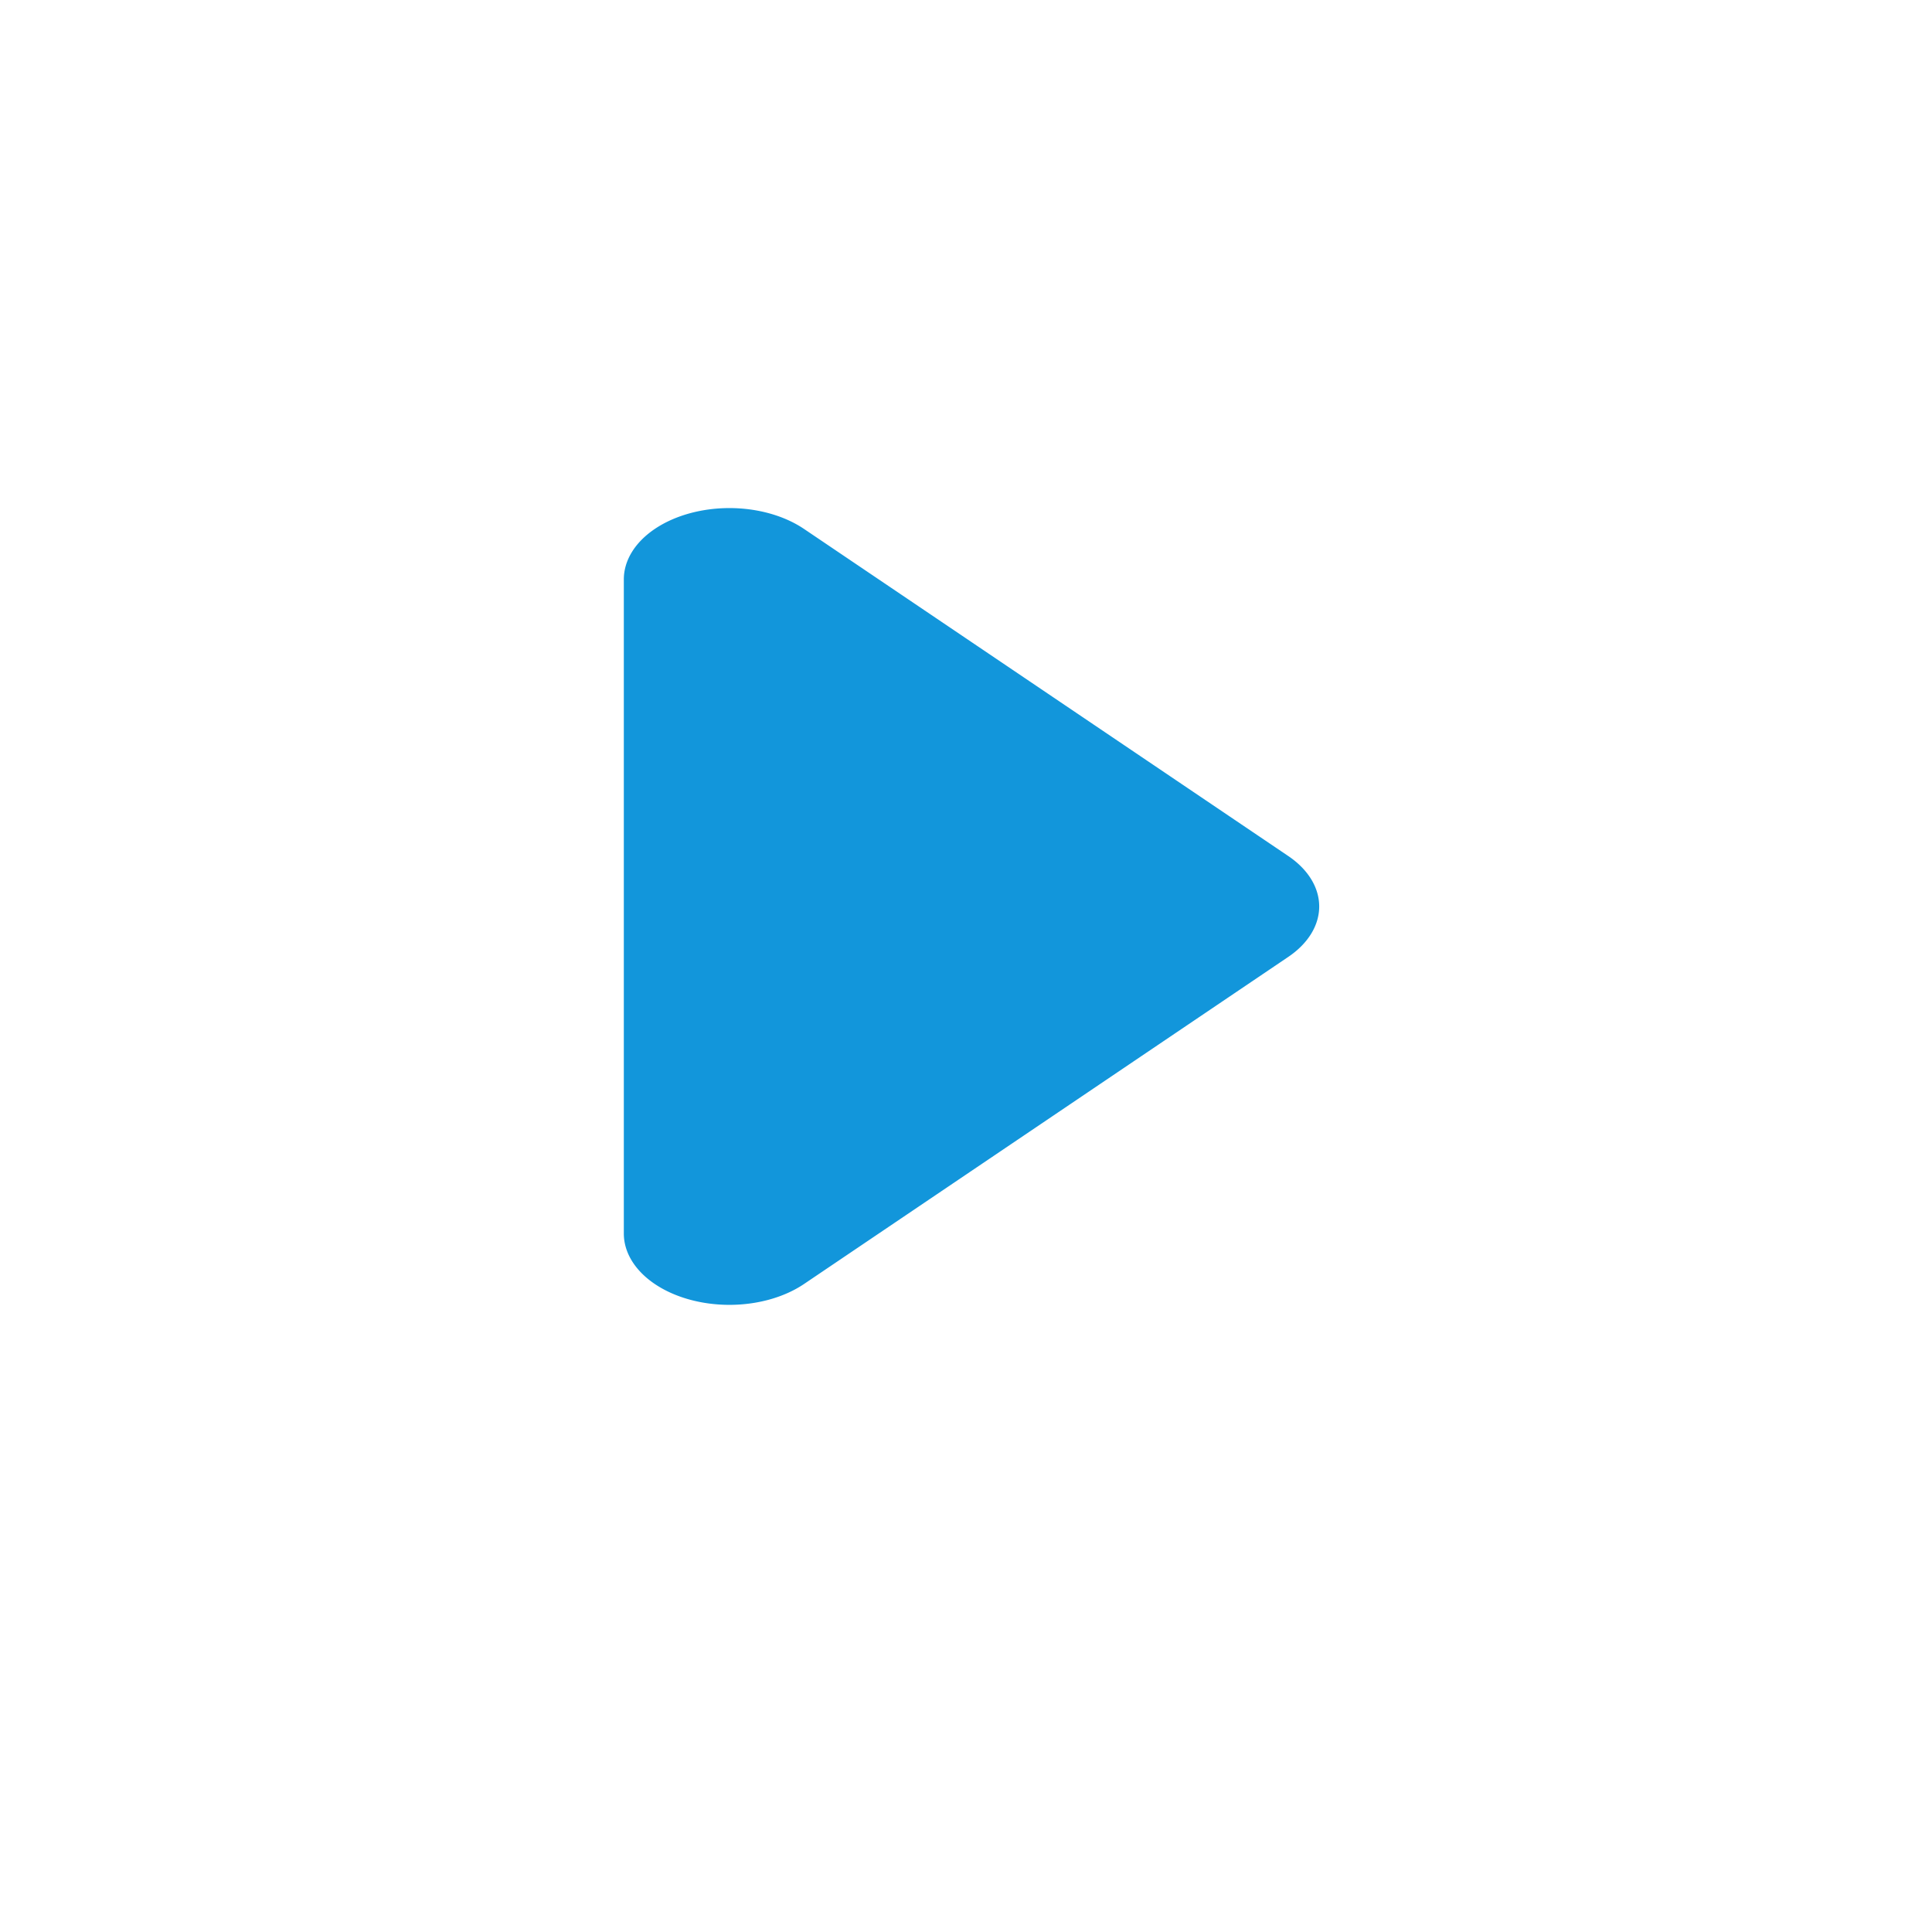 <?xml version="1.0" encoding="UTF-8" standalone="no"?>
<svg
   xmlns:dc="http://purl.org/dc/elements/1.1/"
   xmlns:cc="http://creativecommons.org/ns#"
   xmlns:rdf="http://www.w3.org/1999/02/22-rdf-syntax-ns#"
   xmlns:svg="http://www.w3.org/2000/svg"
   xmlns="http://www.w3.org/2000/svg"
   xmlns:sodipodi="http://sodipodi.sourceforge.net/DTD/sodipodi-0.dtd"
   xmlns:inkscape="http://www.inkscape.org/namespaces/inkscape"
   t="1620947700922"
   class="icon"
   viewBox="0 0 1024 1024"
   version="1.1"
   p-id="15934"
   width="200"
   height="200"
   id="svg16"
   sodipodi:docname="main.svg"
   inkscape:version="1.0.2 (e86c8708, 2021-01-15)">
  <sodipodi:namedview
     pagecolor="#ffffff"
     bordercolor="#666666"
     borderopacity="1"
     objecttolerance="10"
     gridtolerance="10"
     guidetolerance="10"
     inkscape:pageopacity="0"
     inkscape:pageshadow="2"
     inkscape:window-width="1440"
     inkscape:window-height="657"
     id="namedview18"
     showgrid="false"
     inkscape:zoom="2.84"
     inkscape:cx="36.443662"
     inkscape:cy="100"
     inkscape:window-x="0"
     inkscape:window-y="25"
     inkscape:window-maximized="0"
     inkscape:current-layer="svg16"
     inkscape:document-rotation="0" />
  <defs
     id="defs12">
    <style
       type="text/css"
       id="style10" />
  </defs>
  <path
     d="M 682.819,453.72 426.171,280.362 a 55.963,37.802 0 0 0 -95.53,26.726 v 346.717 a 55.963,37.802 0 0 0 95.53,26.726 L 682.819,507.172 a 55.963,37.802 0 0 0 0,-53.452 z"
     fill="#1296db"
     p-id="15935"
     id="path14"
     style="stroke-width:0.629" />
</svg>
